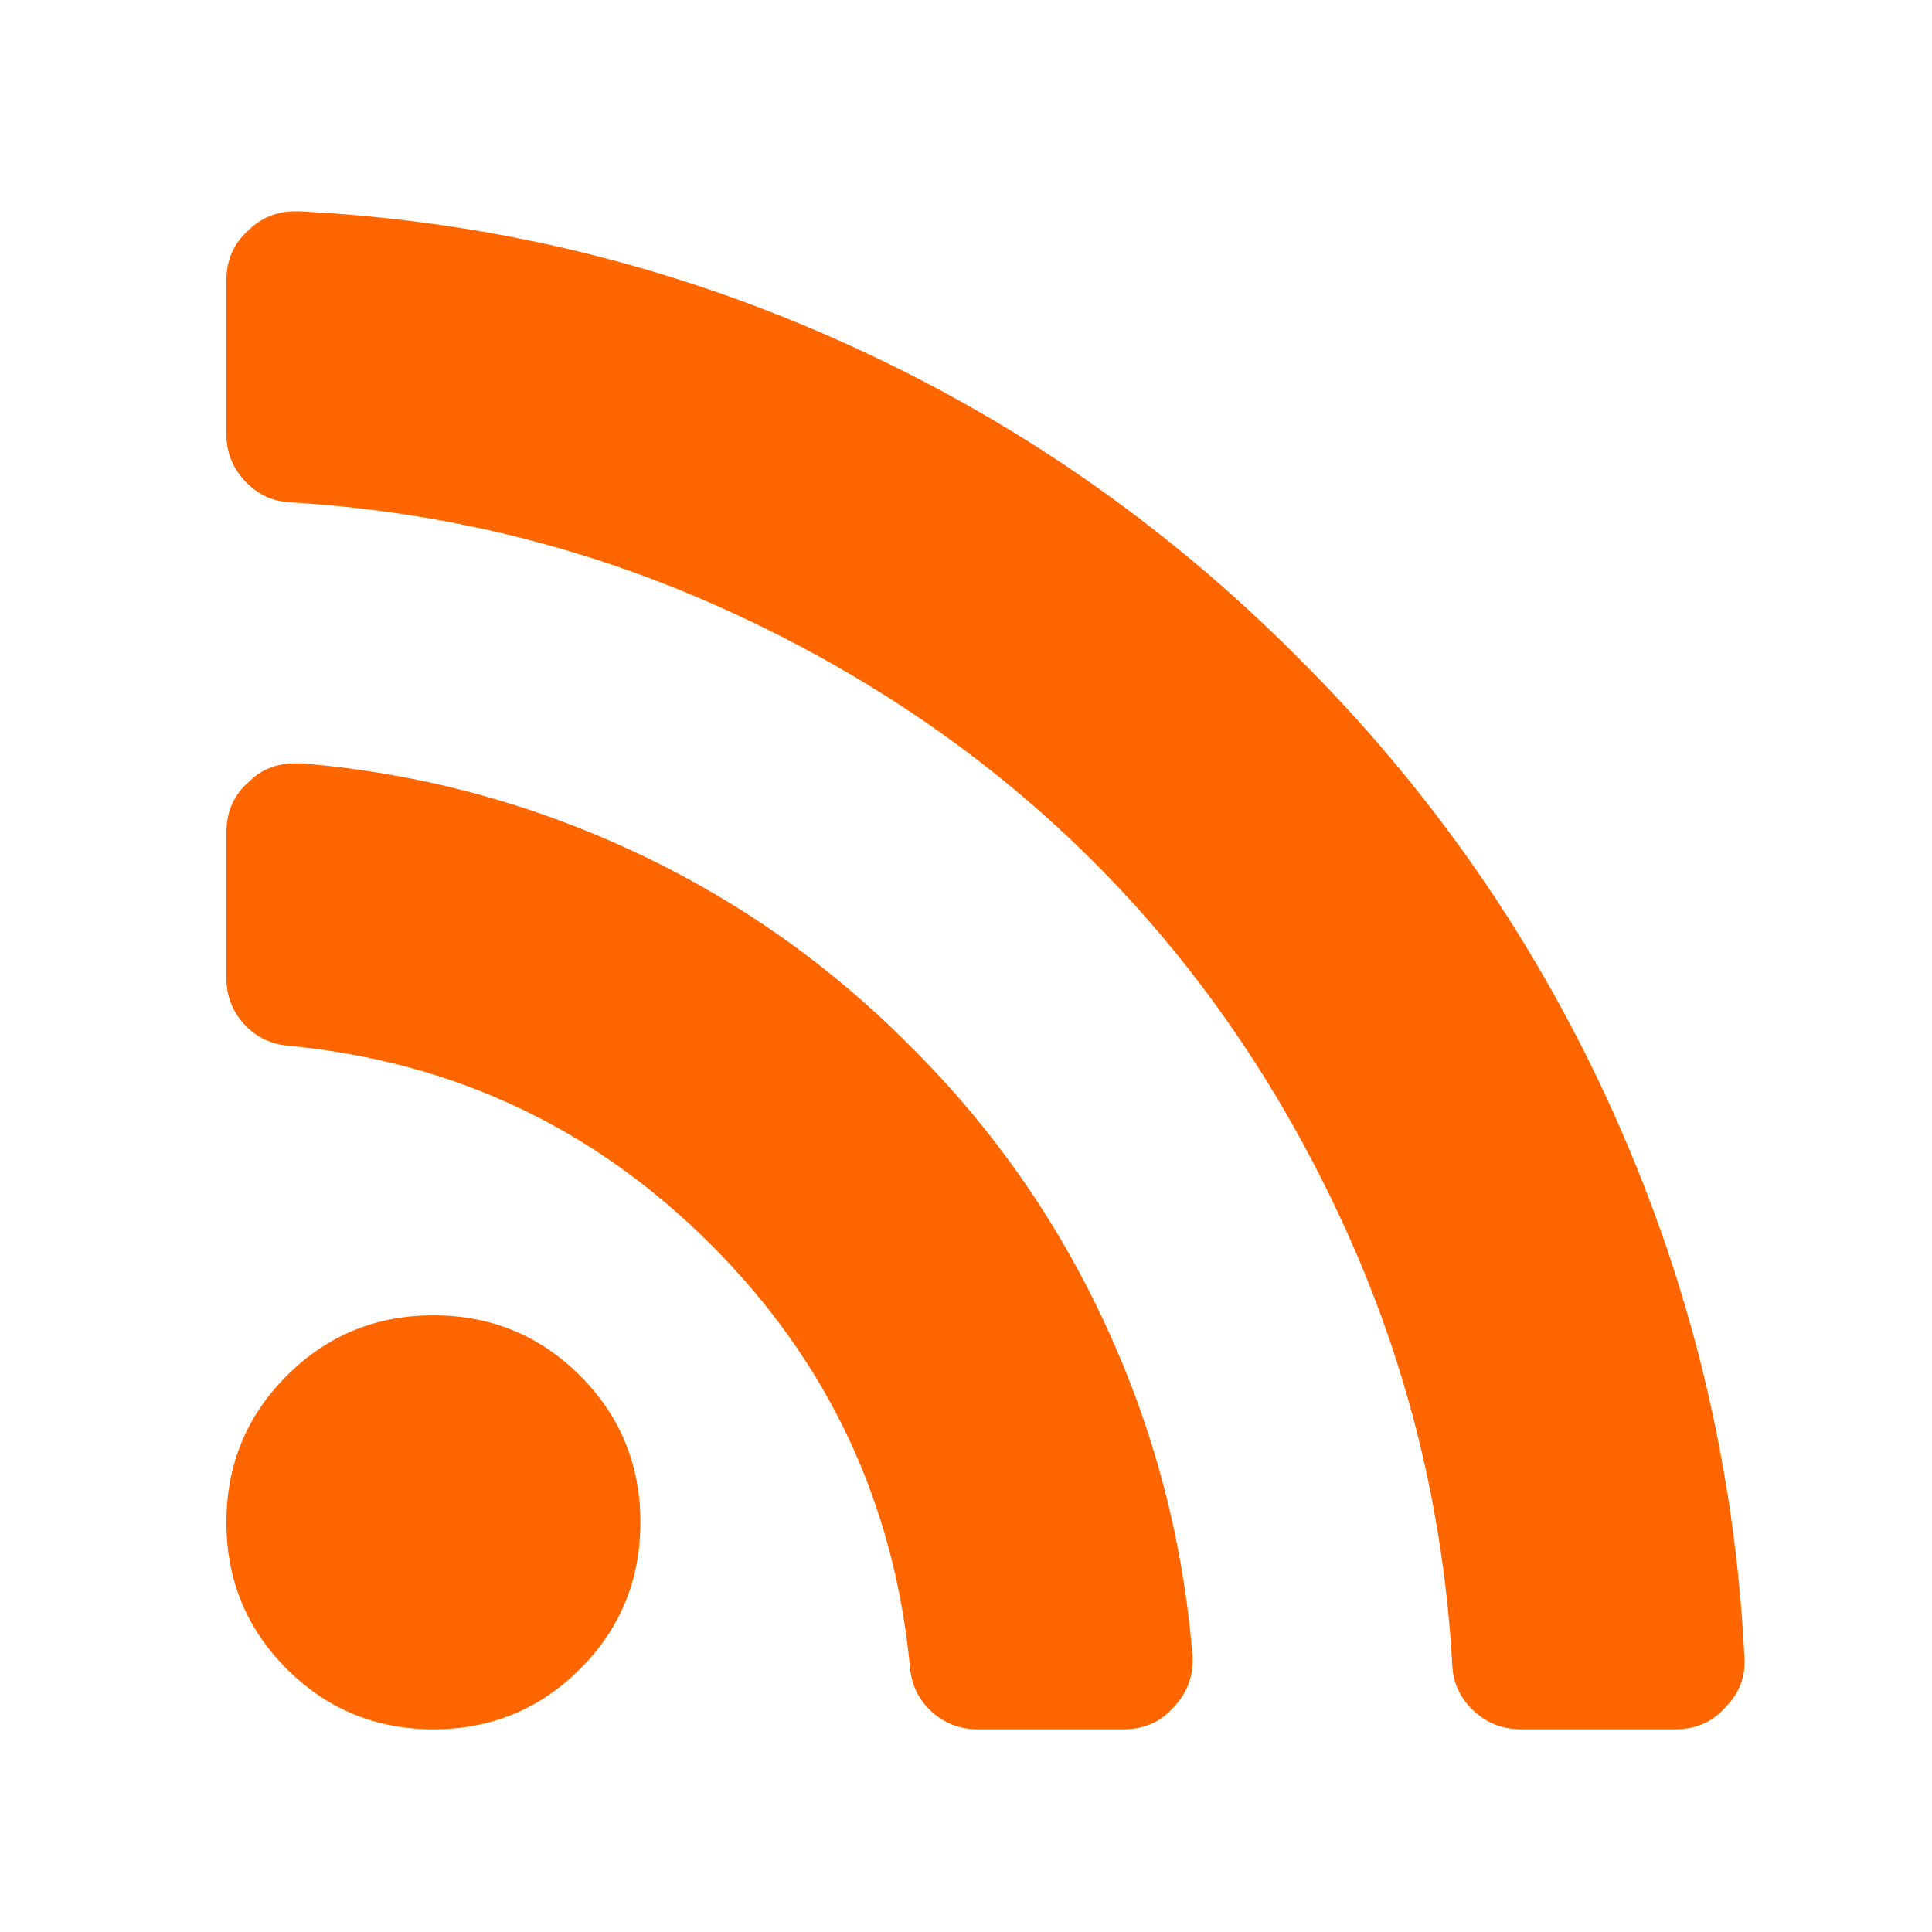 <svg xmlns="http://www.w3.org/2000/svg" width="1792" height="1792" viewBox="0 0 1792 1792"><path d="m 594,1412 q 0,80 -56,136 -56,56 -136,56 -80,0 -136,-56 -56,-56 -56,-136 0,-80 56,-136 56,-56 136,-56 80,0 136,56 56,56 56,136 z m 512,123 q 2,28 -17,48 -18,21 -47,21 l -135,0 q -25,0 -43,-16.5 Q 846,1571 844,1546 822,1317 659.5,1154.5 497,992 268,970 243,968 226.5,950 210,932 210,907 l 0,-135 q 0,-29 21,-47 17,-17 43,-17 l 5,0 q 160,13 306,80.5 146,67.5 259,181.5 114,113 181.5,259 67.5,146 80.5,306 z m 512,2 q 2,27 -18,47 -18,20 -46,20 l -143,0 q -26,0 -44.5,-17.5 Q 1348,1569 1347,1544 1335,1329 1246,1135.5 1157,942 1014.5,799.5 872,657 678.5,568 485,479 270,466 245,465 227.5,446.5 210,428 210,403 l 0,-143 q 0,-28 20,-46 18,-18 44,-18 l 3,0 q 262,13 501.5,120 239.5,107 425.5,294 187,186 294,425.5 107,239.5 120,501.5 z" style="fill:#ff6600"/></svg>
